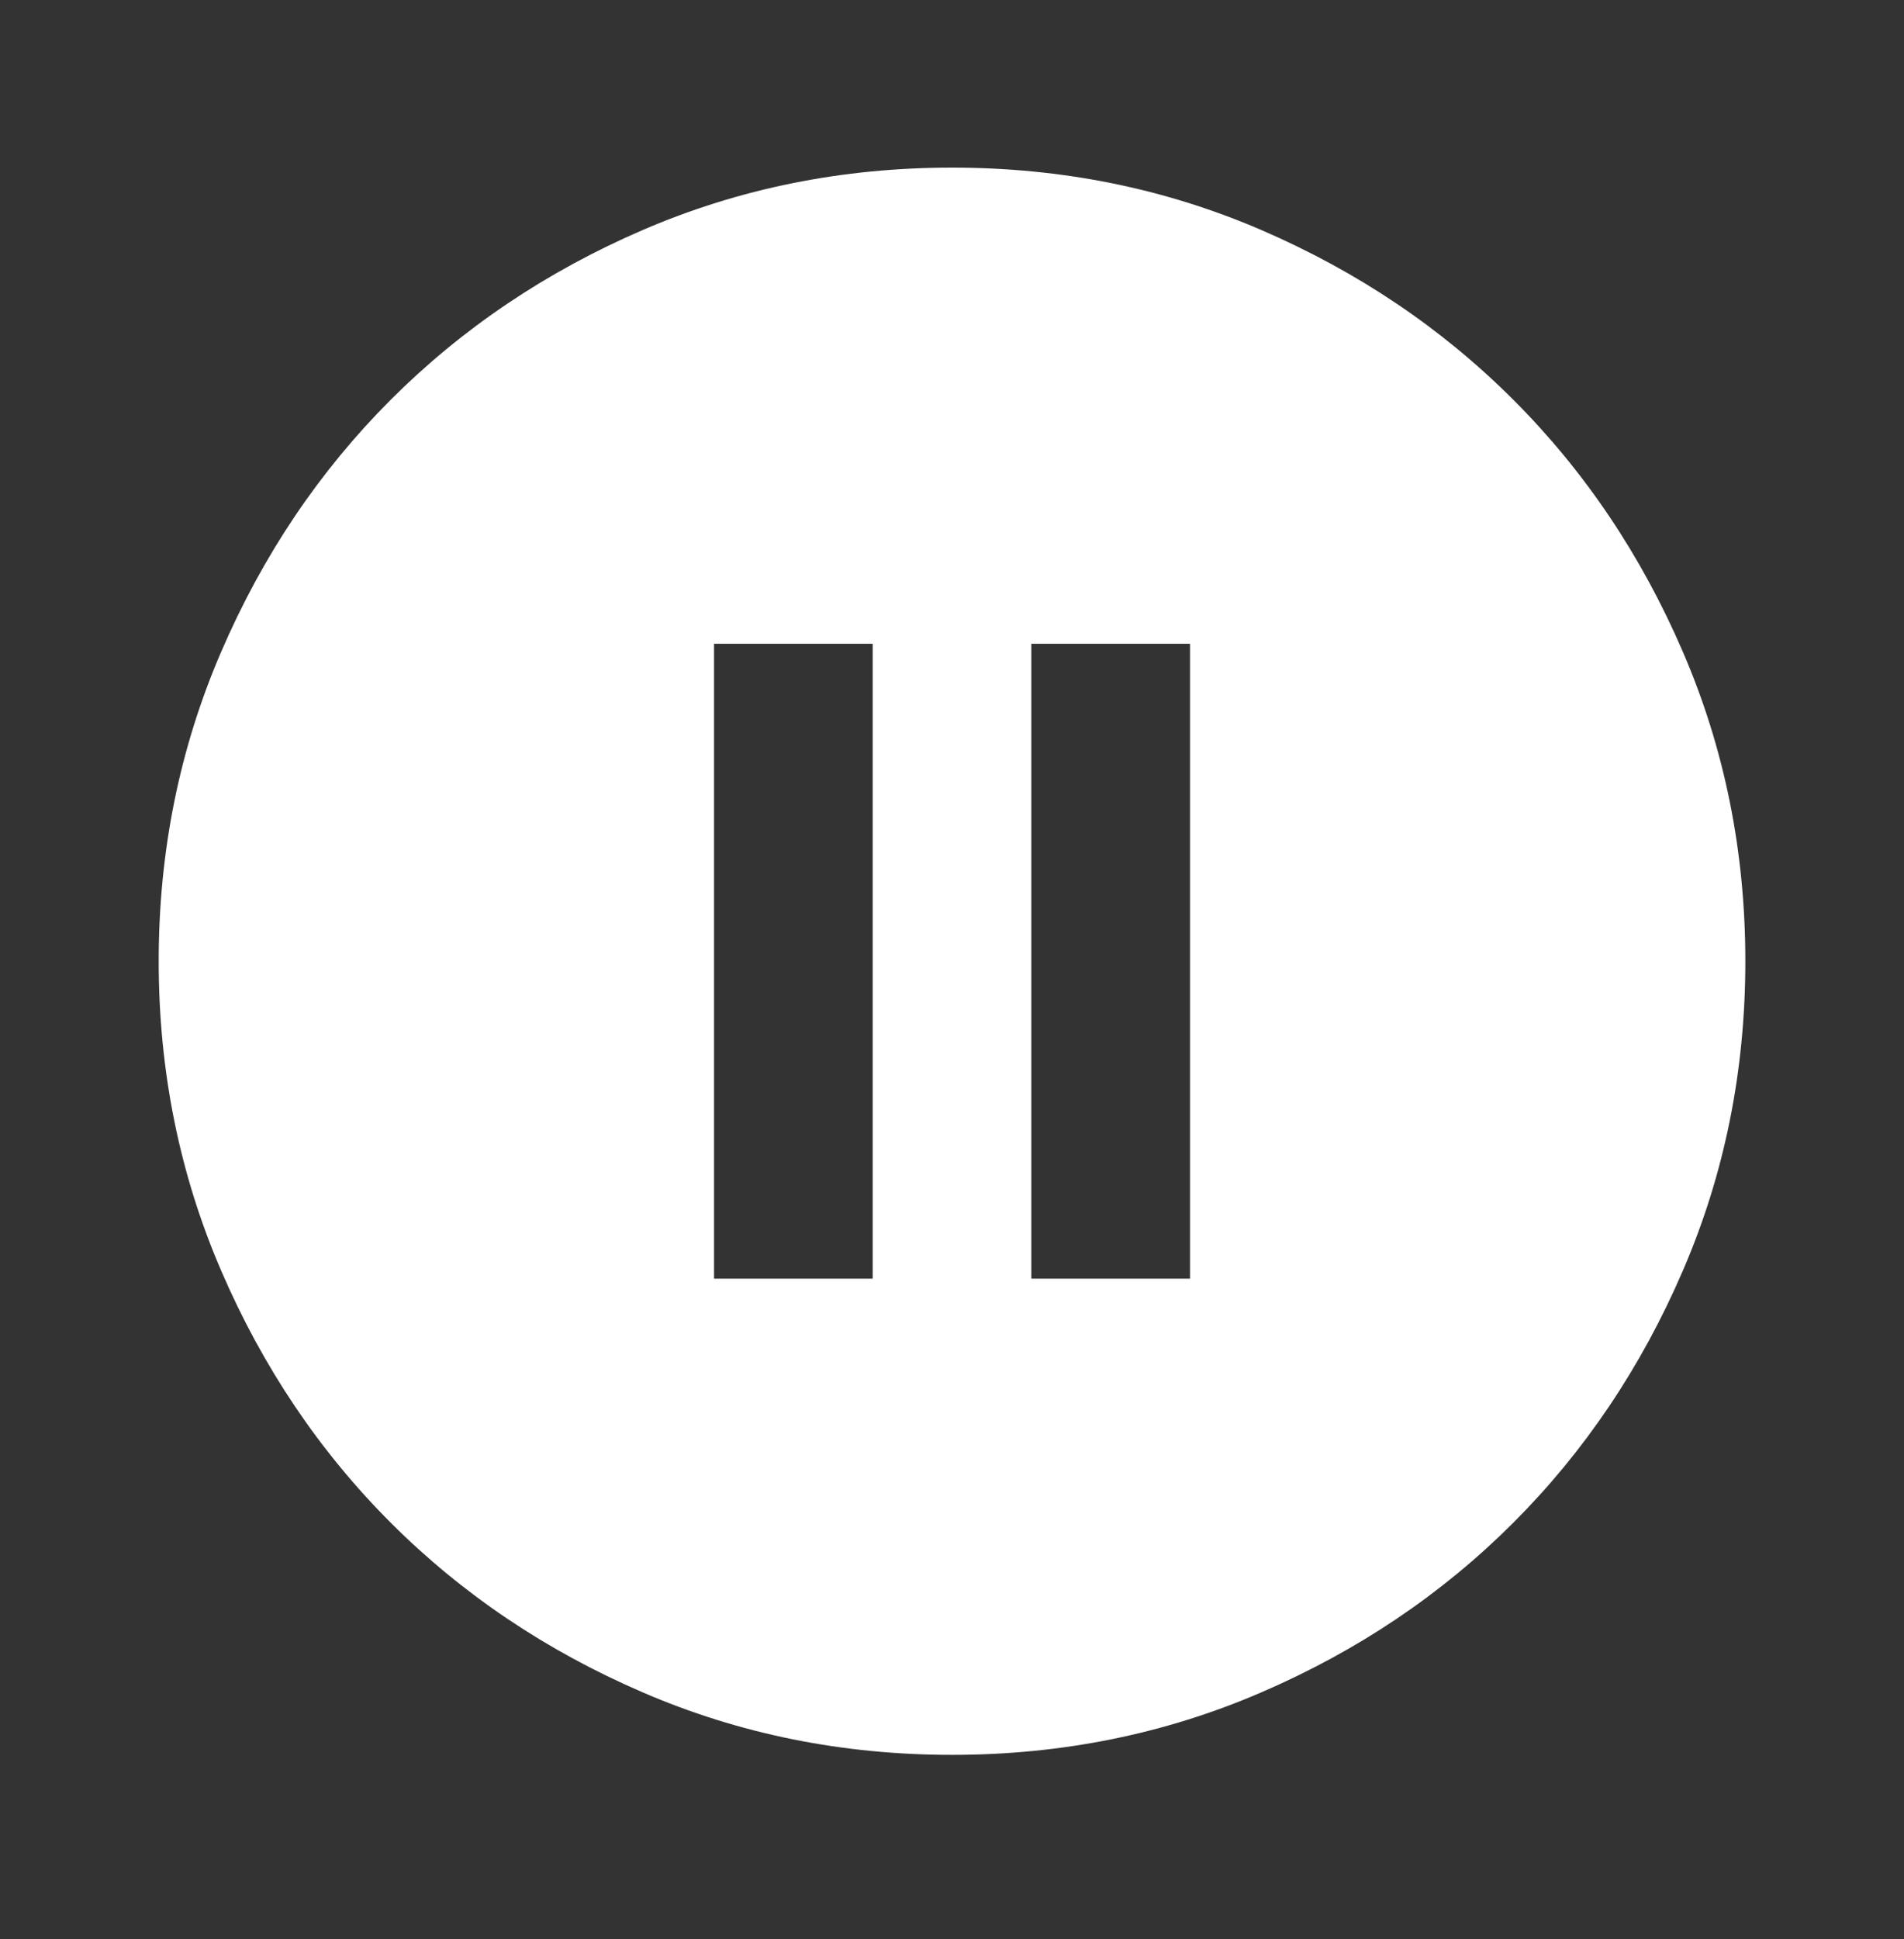 <svg width="55" height="56" viewBox="0 0 55 56" fill="none" xmlns="http://www.w3.org/2000/svg">
<rect x="0" y="0" width="55" height="56" fill="#333333" stroke="none"/>
<path d="M20.626 36.923H25.209V18.59H20.626V36.923ZM29.792 36.923H34.376V18.59H29.792V36.923ZM27.501 50.673C24.331 50.673 21.351 50.071 18.563 48.867C15.775 47.665 13.35 46.032 11.287 43.97C9.225 41.907 7.592 39.482 6.39 36.694C5.186 33.906 4.584 30.926 4.584 27.756C4.584 24.586 5.186 21.607 6.39 18.819C7.592 16.031 9.225 13.605 11.287 11.543C13.35 9.48 15.775 7.847 18.563 6.643C21.351 5.441 24.331 4.84 27.501 4.84C30.671 4.84 33.65 5.441 36.438 6.643C39.226 7.847 41.652 9.48 43.714 11.543C45.777 13.605 47.409 16.031 48.611 18.819C49.815 21.607 50.417 24.586 50.417 27.756C50.417 30.926 49.815 33.906 48.611 36.694C47.409 39.482 45.777 41.907 43.714 43.97C41.652 46.032 39.226 47.665 36.438 48.867C33.65 50.071 30.671 50.673 27.501 50.673Z" fill="white"/>
</svg>
